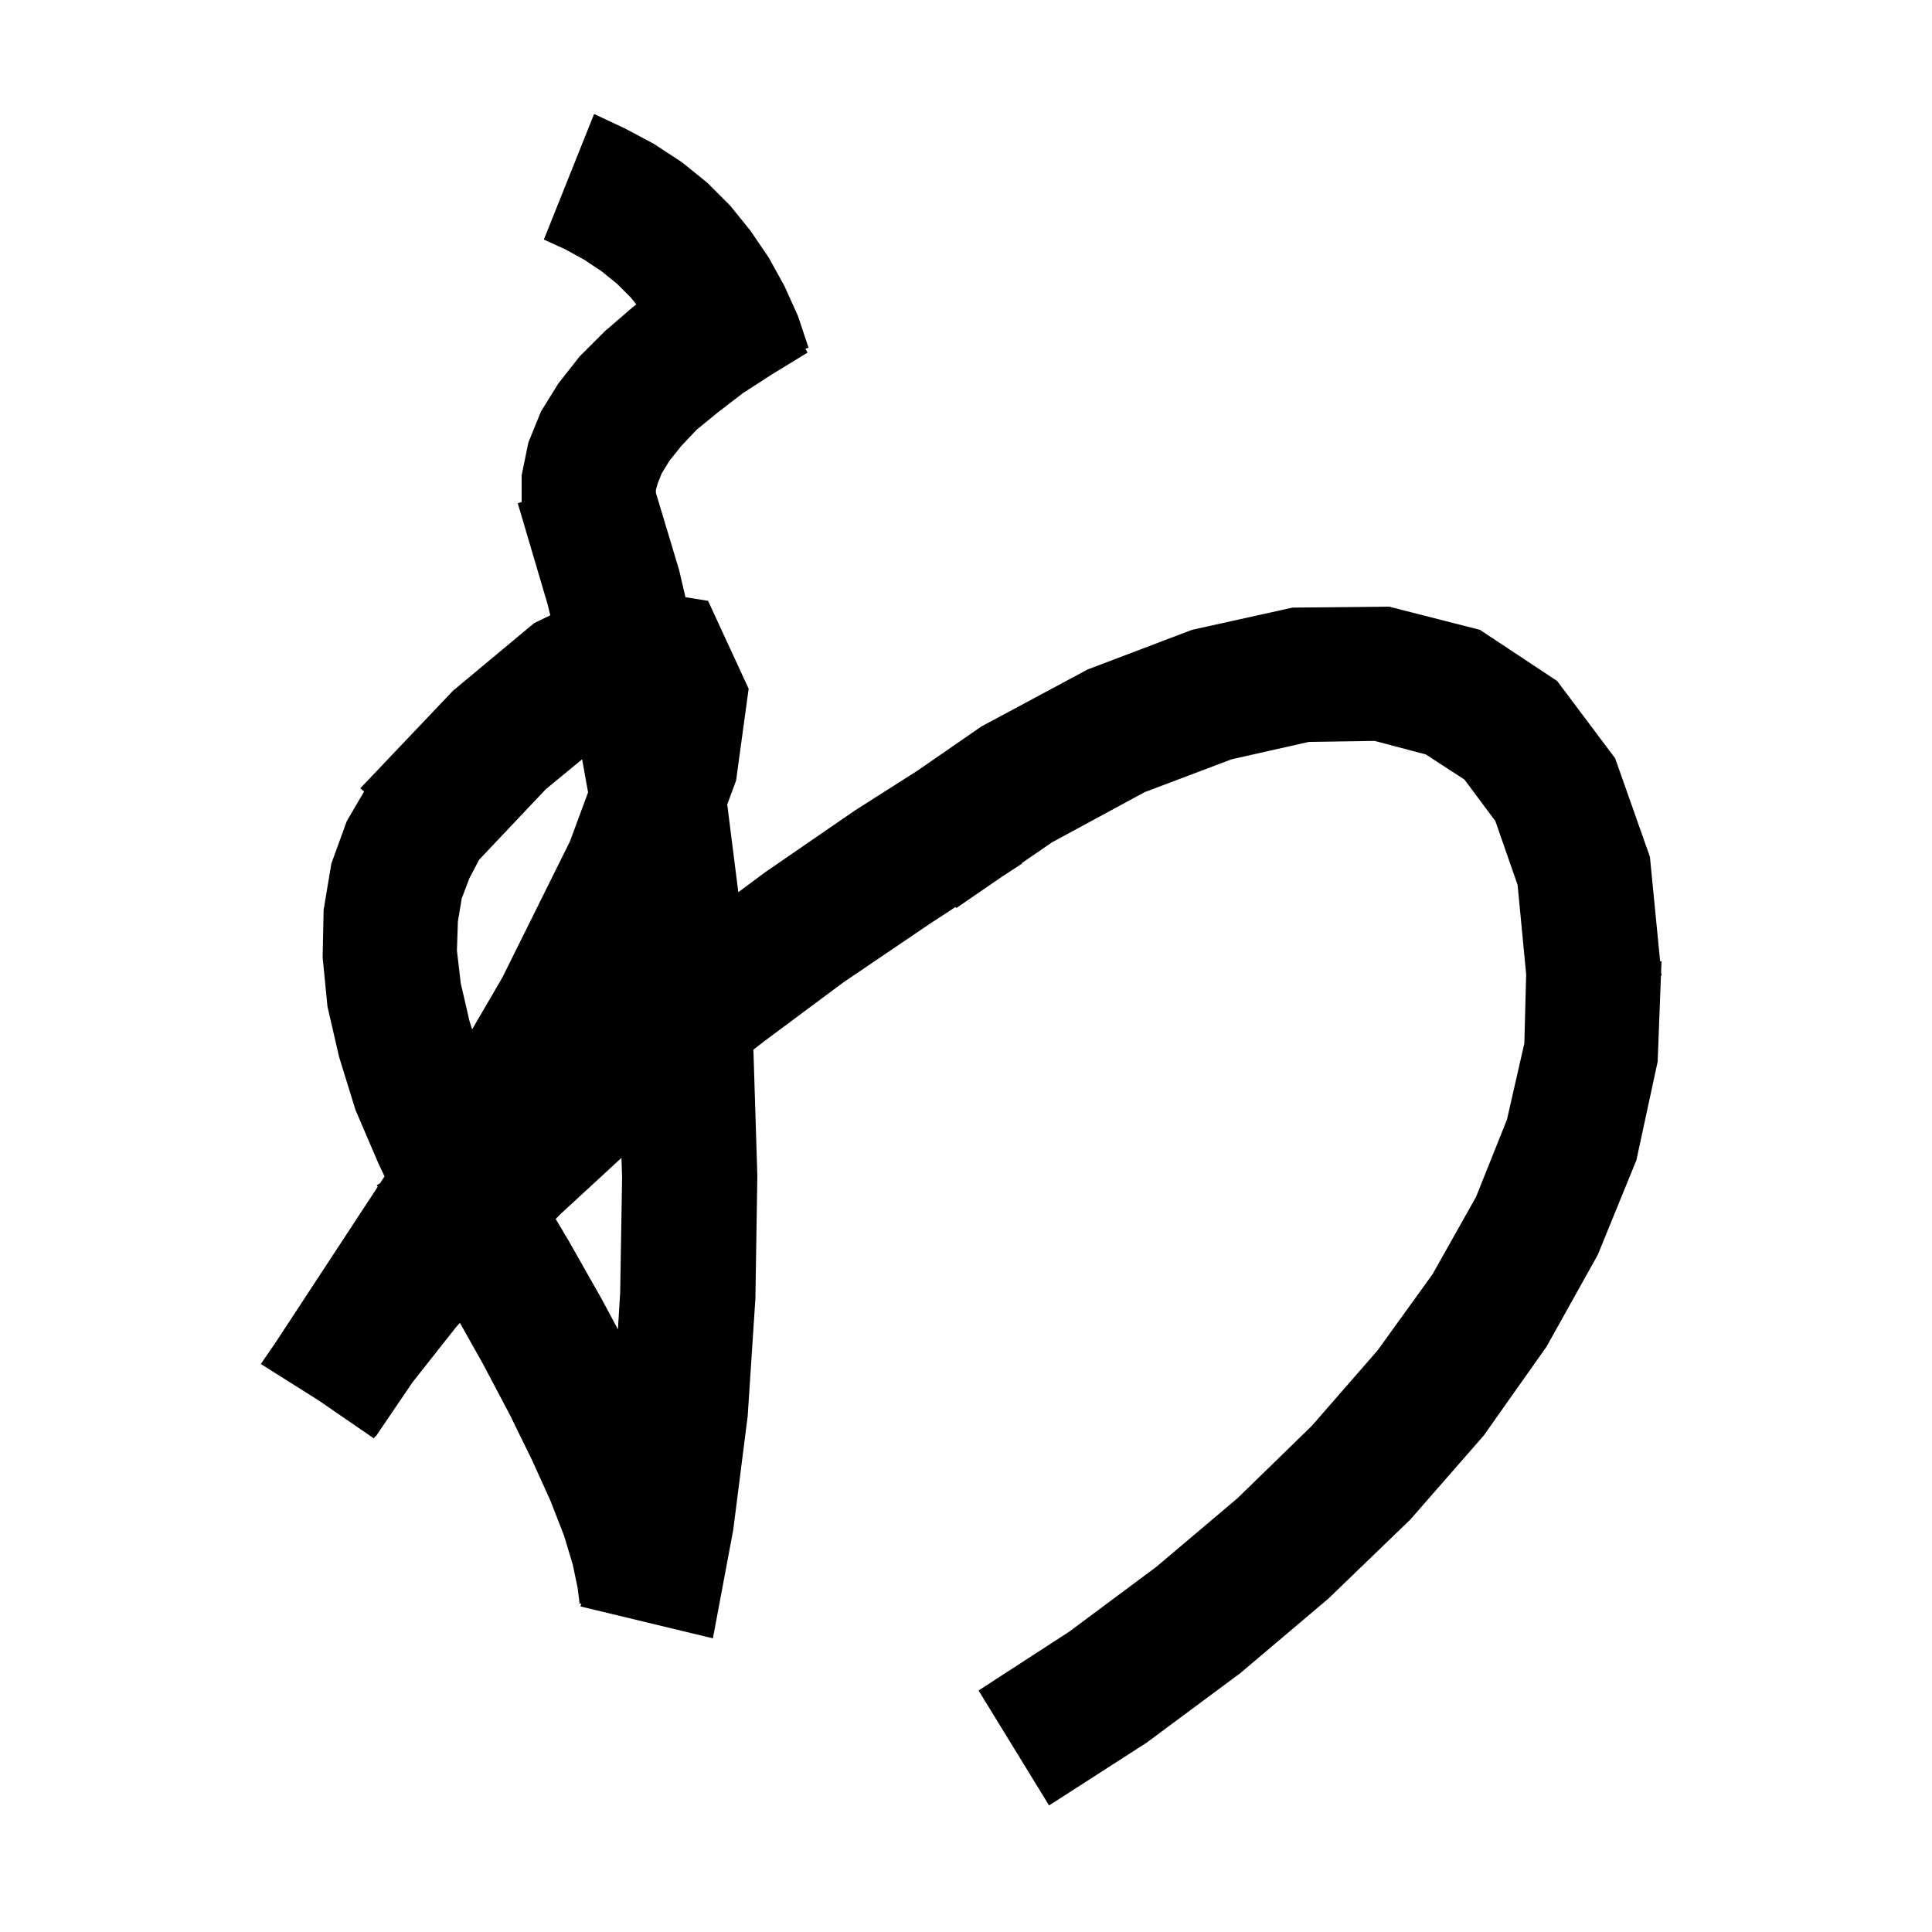 <svg xmlns="http://www.w3.org/2000/svg" xmlns:xlink="http://www.w3.org/1999/xlink" version="1.1" baseProfile="full" viewBox="0 0 200 200" width="200" height="200">
<g fill="black">
<path d="M 64.7 13.3 L 67.7 14.9 L 70.6 16.8 L 73.2 18.9 L 75.6 21.3 L 77.7 23.9 L 79.6 26.7 L 81.2 29.6 L 82.6 32.7 L 83.7 36.0 L 83.366 36.096 L 83.6 36.5 L 80.0 38.7 L 76.9 40.7 L 74.3 42.7 L 72.1 44.5 L 70.5 46.2 L 69.3 47.7 L 68.5 49.0 L 68.1 50.0 L 67.9 50.7 L 67.9 51.024 L 70.3 59.0 L 70.958 61.822 L 73.3 62.2 L 77.5 71.3 L 76.2 80.8 L 75.28 83.288 L 75.3 83.4 L 76.429 92.362 L 79.2 90.3 L 88.5 83.9 L 94.933 79.806 L 101.6 75.2 L 112.6 69.3 L 123.4 65.2 L 133.8 62.9 L 143.8 62.8 L 153.2 65.2 L 161.2 70.5 L 167.2 78.5 L 170.8 88.7 L 171.855 99.509 L 172.0 99.5 L 171.959 100.576 L 172.0 101.0 L 171.942 101.0 L 171.6 109.9 L 169.4 120.1 L 165.4 129.9 L 160.1 139.4 L 153.6 148.6 L 146.0 157.3 L 137.5 165.5 L 128.4 173.2 L 118.7 180.4 L 108.6 186.9 L 101.3 175.0 L 110.7 168.9 L 119.7 162.2 L 128.1 155.1 L 135.8 147.6 L 142.6 139.8 L 148.3 131.9 L 152.8 123.9 L 156.0 115.9 L 157.8 108.0 L 157.988 100.871 L 157.1 91.6 L 154.8 85.0 L 151.6 80.7 L 147.6 78.1 L 142.3 76.7 L 135.5 76.8 L 127.5 78.6 L 118.5 82.0 L 108.9 87.2 L 105.769 89.351 L 105.8 89.4 L 103.735 90.748 L 99.0 94.0 L 98.918 93.891 L 96.3 95.6 L 87.3 101.7 L 79.1 107.8 L 77.98 108.672 L 78.0 108.9 L 78.4 121.7 L 78.2 134.4 L 77.4 146.6 L 75.9 158.4 L 73.8 169.6 L 60.1 166.3 L 60.159 166.0 L 60.0 166.0 L 59.8 164.4 L 59.3 162.0 L 58.4 159.0 L 57.0 155.4 L 55.1 151.2 L 52.8 146.5 L 50.0 141.2 L 47.607 136.937 L 47.2 137.4 L 42.7 143.1 L 38.9 148.7 L 38.852 148.67 L 38.7 148.9 L 32.95 144.95 L 27.0 141.2 L 28.5 139.018 L 39.099 122.86 L 39.0 122.7 L 39.348 122.481 L 39.808 121.78 L 39.2 120.5 L 36.8 114.9 L 35.1 109.4 L 33.9 104.2 L 33.4 99.1 L 33.5 94.2 L 34.3 89.4 L 35.9 85.0 L 37.691 81.94 L 37.3 81.6 L 46.9 71.5 L 55.3 64.5 L 56.965 63.698 L 56.7 62.6 L 53.6 52.1 L 54.0 51.968 L 54.0 49.2 L 54.7 45.8 L 56.0 42.6 L 57.8 39.7 L 60.0 36.9 L 62.6 34.3 L 65.5 31.8 L 65.874 31.517 L 65.3 30.8 L 63.9 29.4 L 62.3 28.1 L 60.5 26.9 L 58.5 25.8 L 56.3 24.8 L 61.5 11.8 Z M 58.0 125.7 L 57.528 126.189 L 58.9 128.5 L 62.3 134.5 L 63.968 137.613 L 64.2 133.8 L 64.4 121.9 L 64.333 119.862 Z M 56.5 81.7 L 49.599 89.003 L 48.6 90.9 L 47.8 93.0 L 47.4 95.4 L 47.3 98.4 L 47.7 101.8 L 48.6 105.7 L 48.874 106.56 L 52.0 101.2 L 59.0 87.1 L 60.877 82.028 L 60.262 78.602 Z " />
</g>
</svg>
